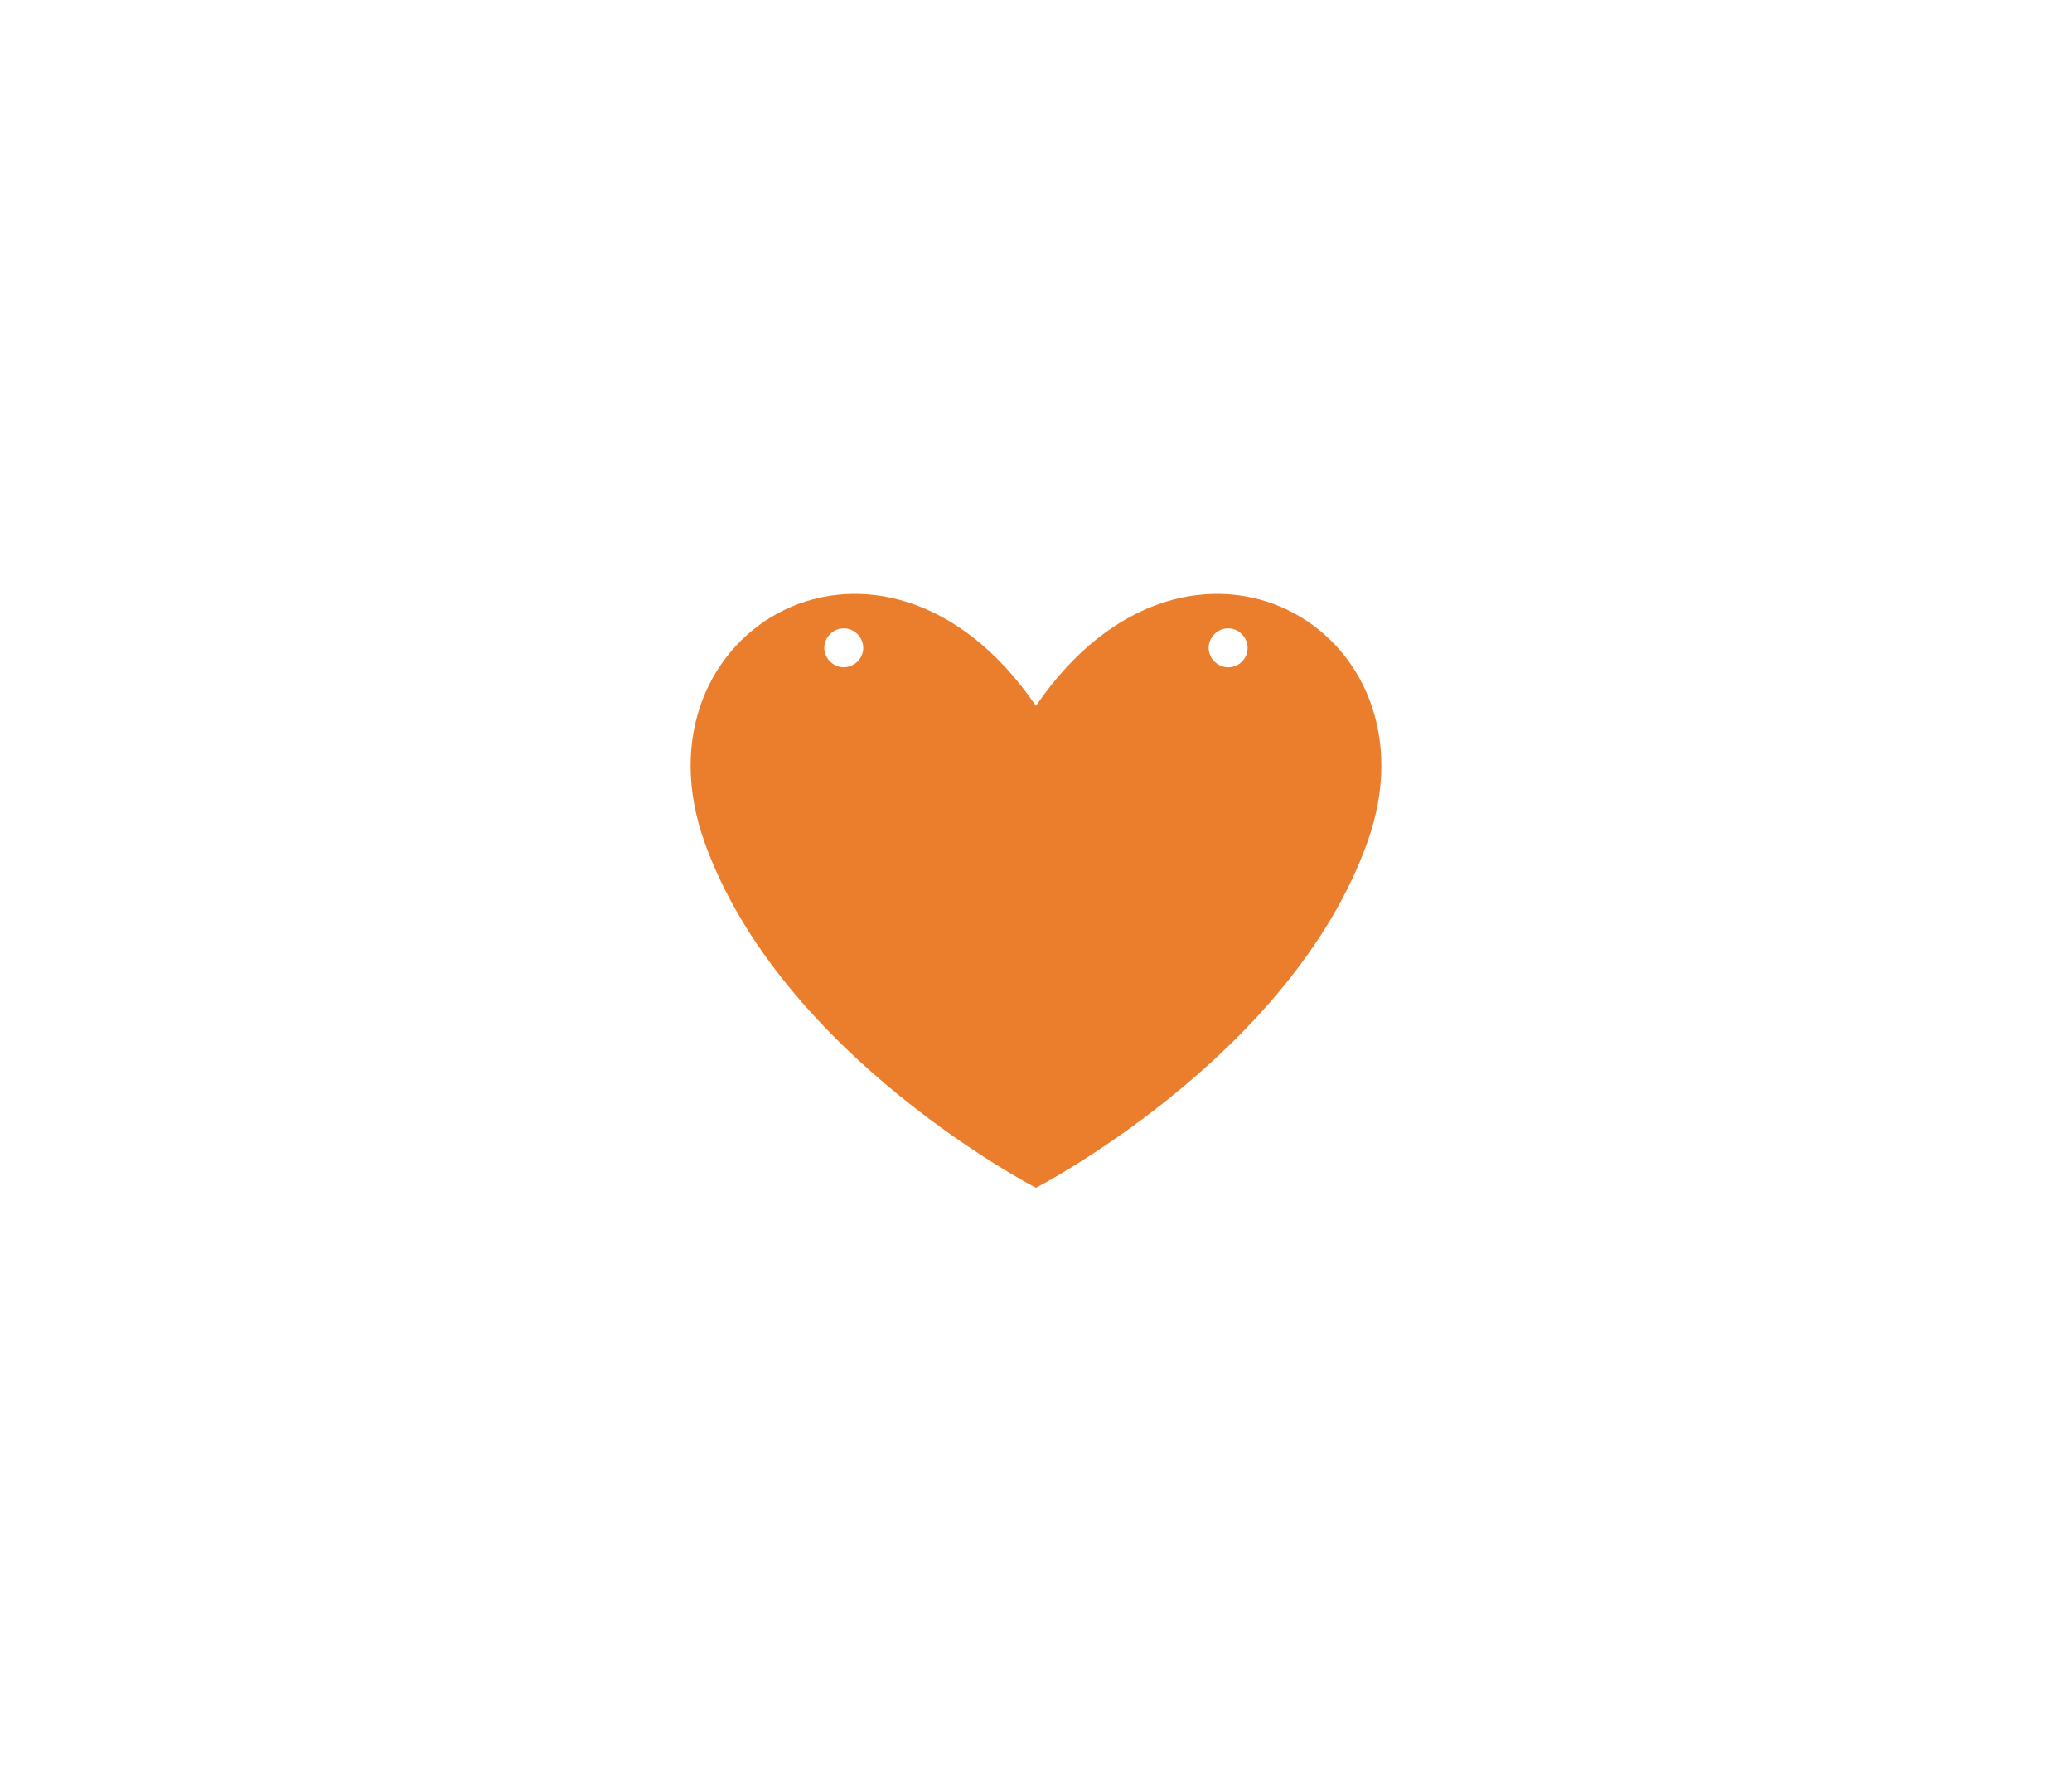 <?xml version="1.0" encoding="utf-8"?>
<!-- Generator: Adobe Illustrator 22.1.0, SVG Export Plug-In . SVG Version: 6.00 Build 0)  -->
<svg version="1.1" id="Layer_1" xmlns="http://www.w3.org/2000/svg" xmlns:xlink="http://www.w3.org/1999/xlink" x="0px" y="0px"
	 viewBox="0 0 1744.5 1500" style="enable-background:new 0 0 1744.5 1500;" xml:space="preserve">
<style type="text/css">
	.st0{fill:#EA7E2D;}
</style>
<path class="st0" d="M872.2,594.3c-129.1-189-343.4-64.5-278.9,115.1C657.9,889.4,872.2,1000,872.2,1000s214.3-110.6,278.9-290.5
	C1215.9,529.8,1001.3,405.3,872.2,594.3z M710.4,561.8c-8.9,0-16.4-7.5-16.4-16.4c0-8.9,7.5-16.4,16.4-16.4
	c8.9,0,16.4,7.5,16.4,16.4C726.9,554.2,719.4,561.8,710.4,561.8z M1034,561.8c-8.9,0-16.4-7.5-16.4-16.4c0-8.9,7.5-16.4,16.4-16.4
	c8.9,0,16.4,7.5,16.4,16.4C1050.5,554.2,1043.4,561.8,1034,561.8z"/>
</svg>
